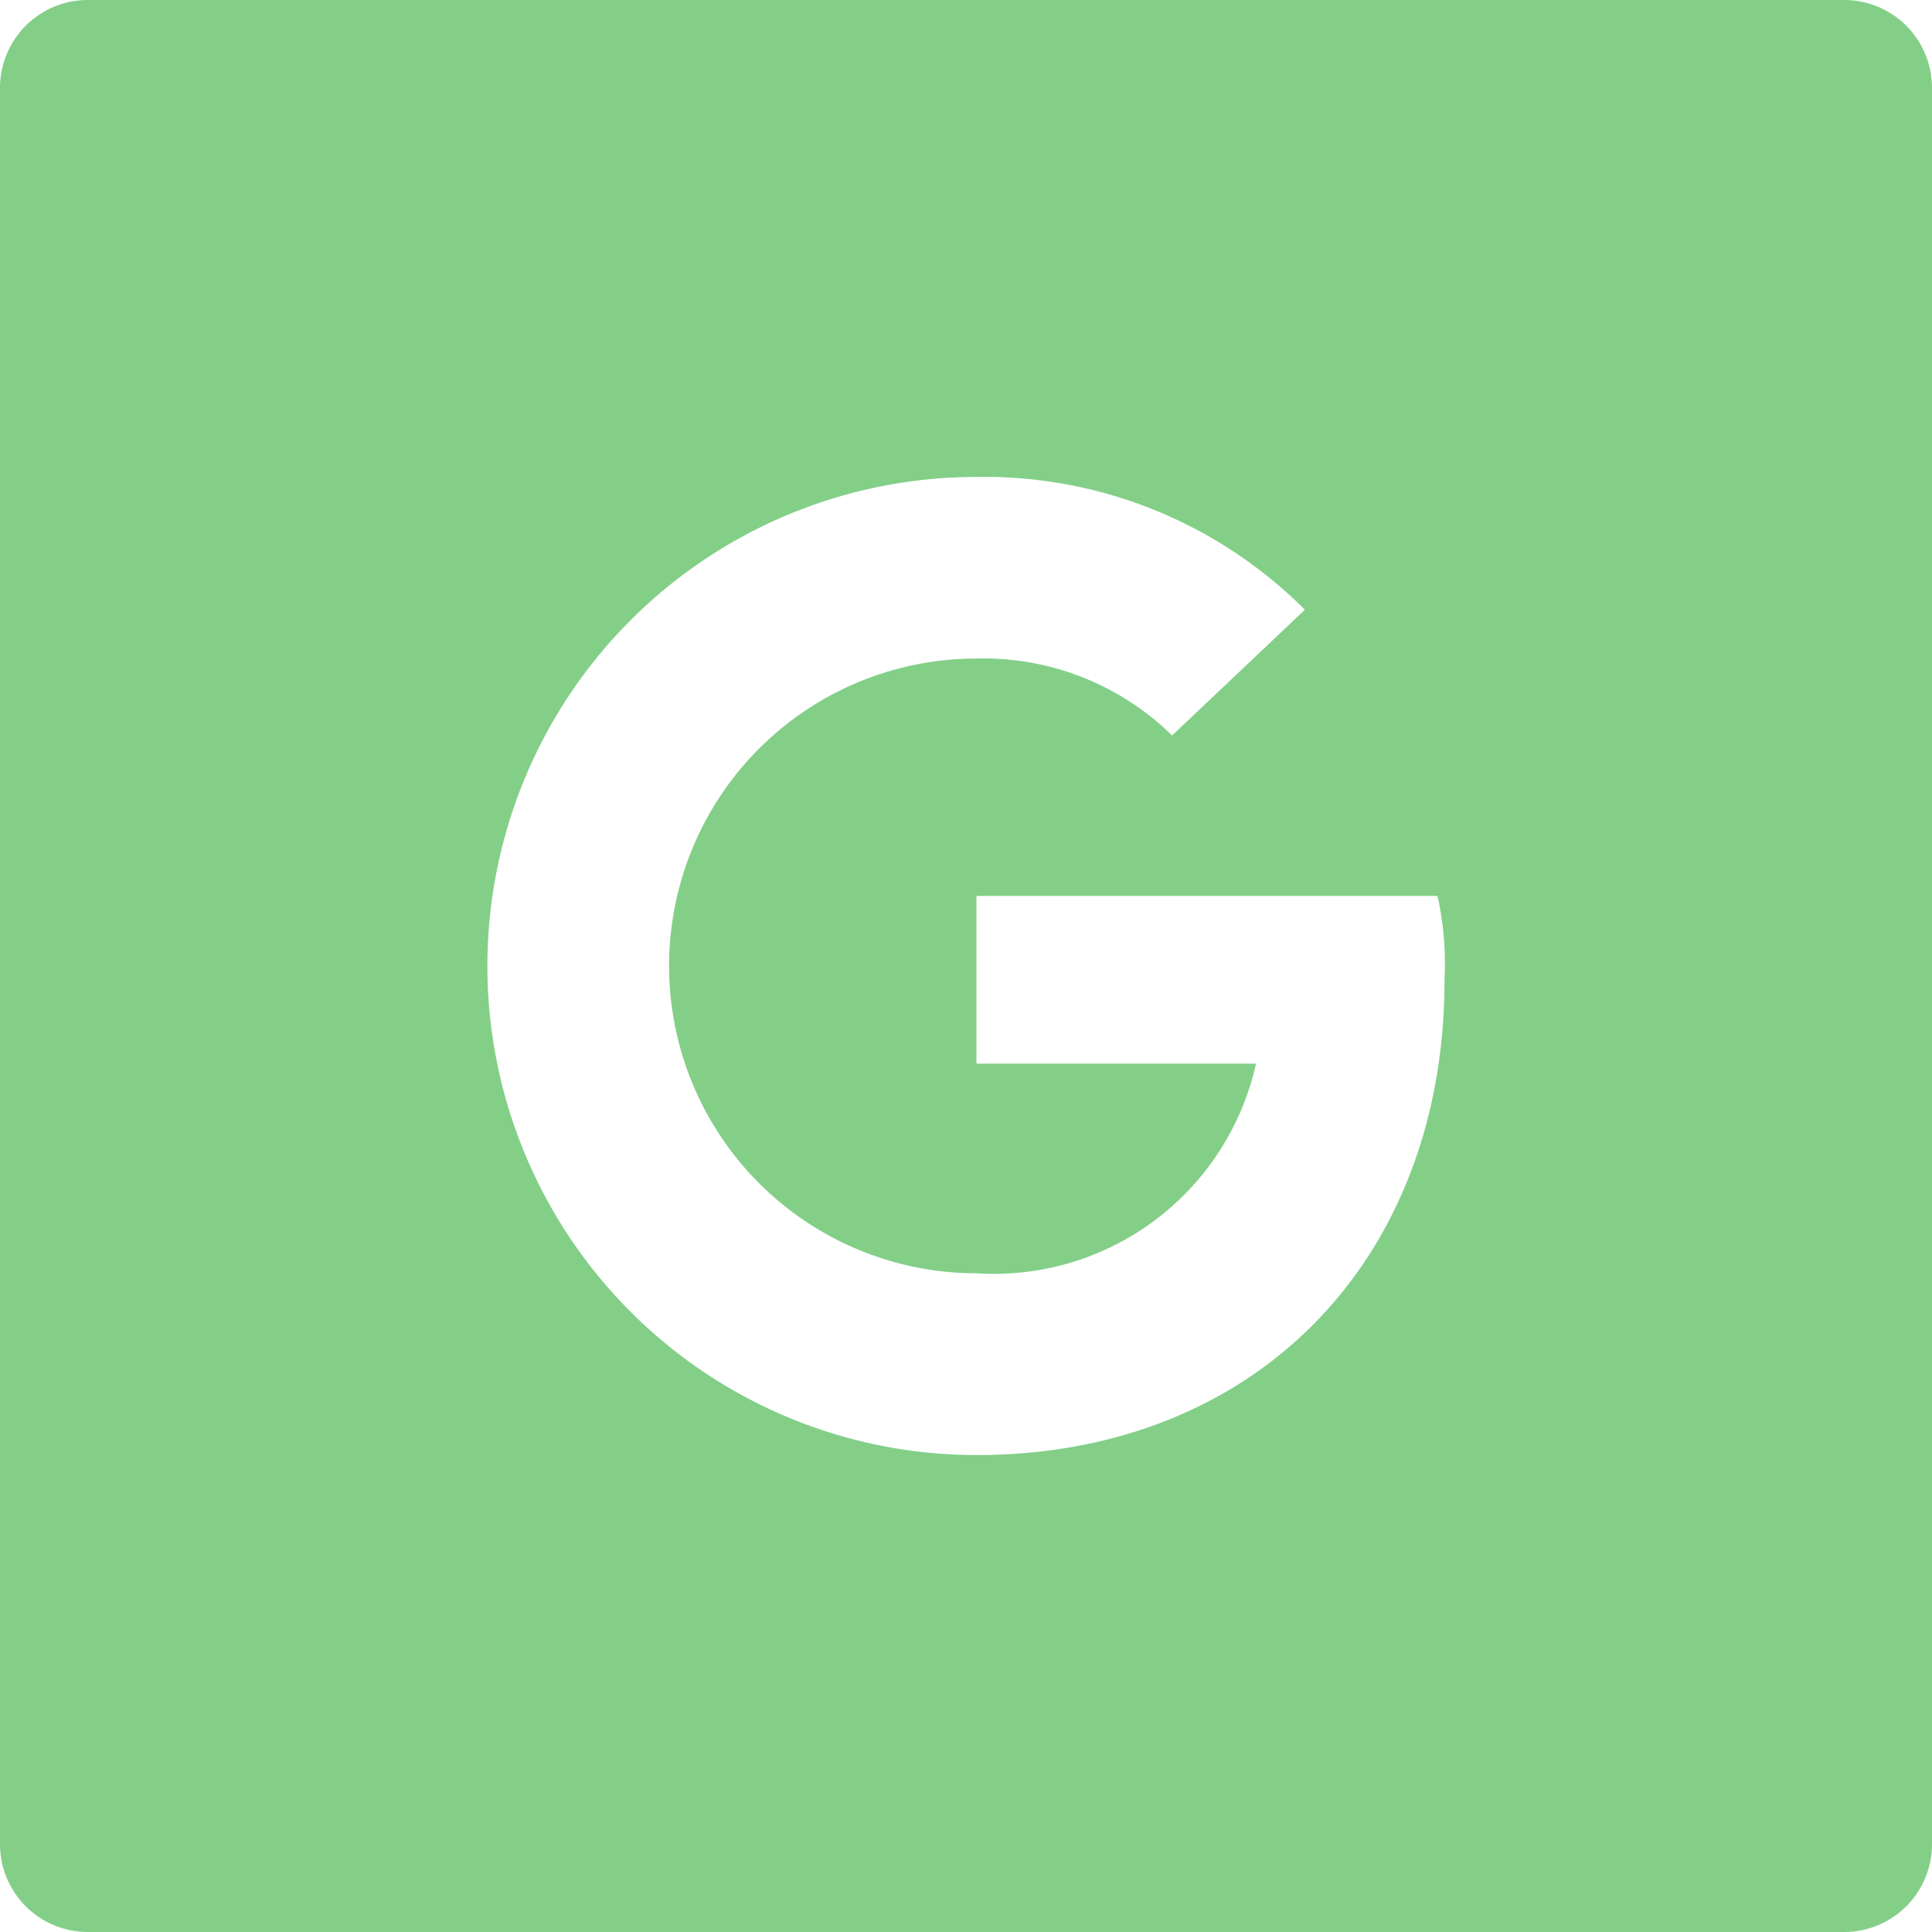 <svg xmlns="http://www.w3.org/2000/svg" width="44" height="44" viewBox="0 0 44 44">
  <path id="谷歌验证码" d="M178.468,228.611v40a2,2,0,0,0,2,2h40a2,2,0,0,0,2-2v-40a2,2,0,0,0-2-2h-40A2,2,0,0,0,178.468,228.611Zm22.238,31.138a11.138,11.138,0,1,1,0-22.276,10.318,10.318,0,0,1,7.48,3.024l-3.024,2.864a6.131,6.131,0,0,0-4.456-1.752,7,7,0,0,0,0,14,6.112,6.112,0,0,0,6.366-4.774h-6.366v-3.82h10.5a7.1,7.1,0,0,1,.16,1.91C211.368,255.3,207.072,259.749,200.706,259.749Z" transform="translate(-178.468 -226.611)" fill="#83cf88"/>
</svg>
